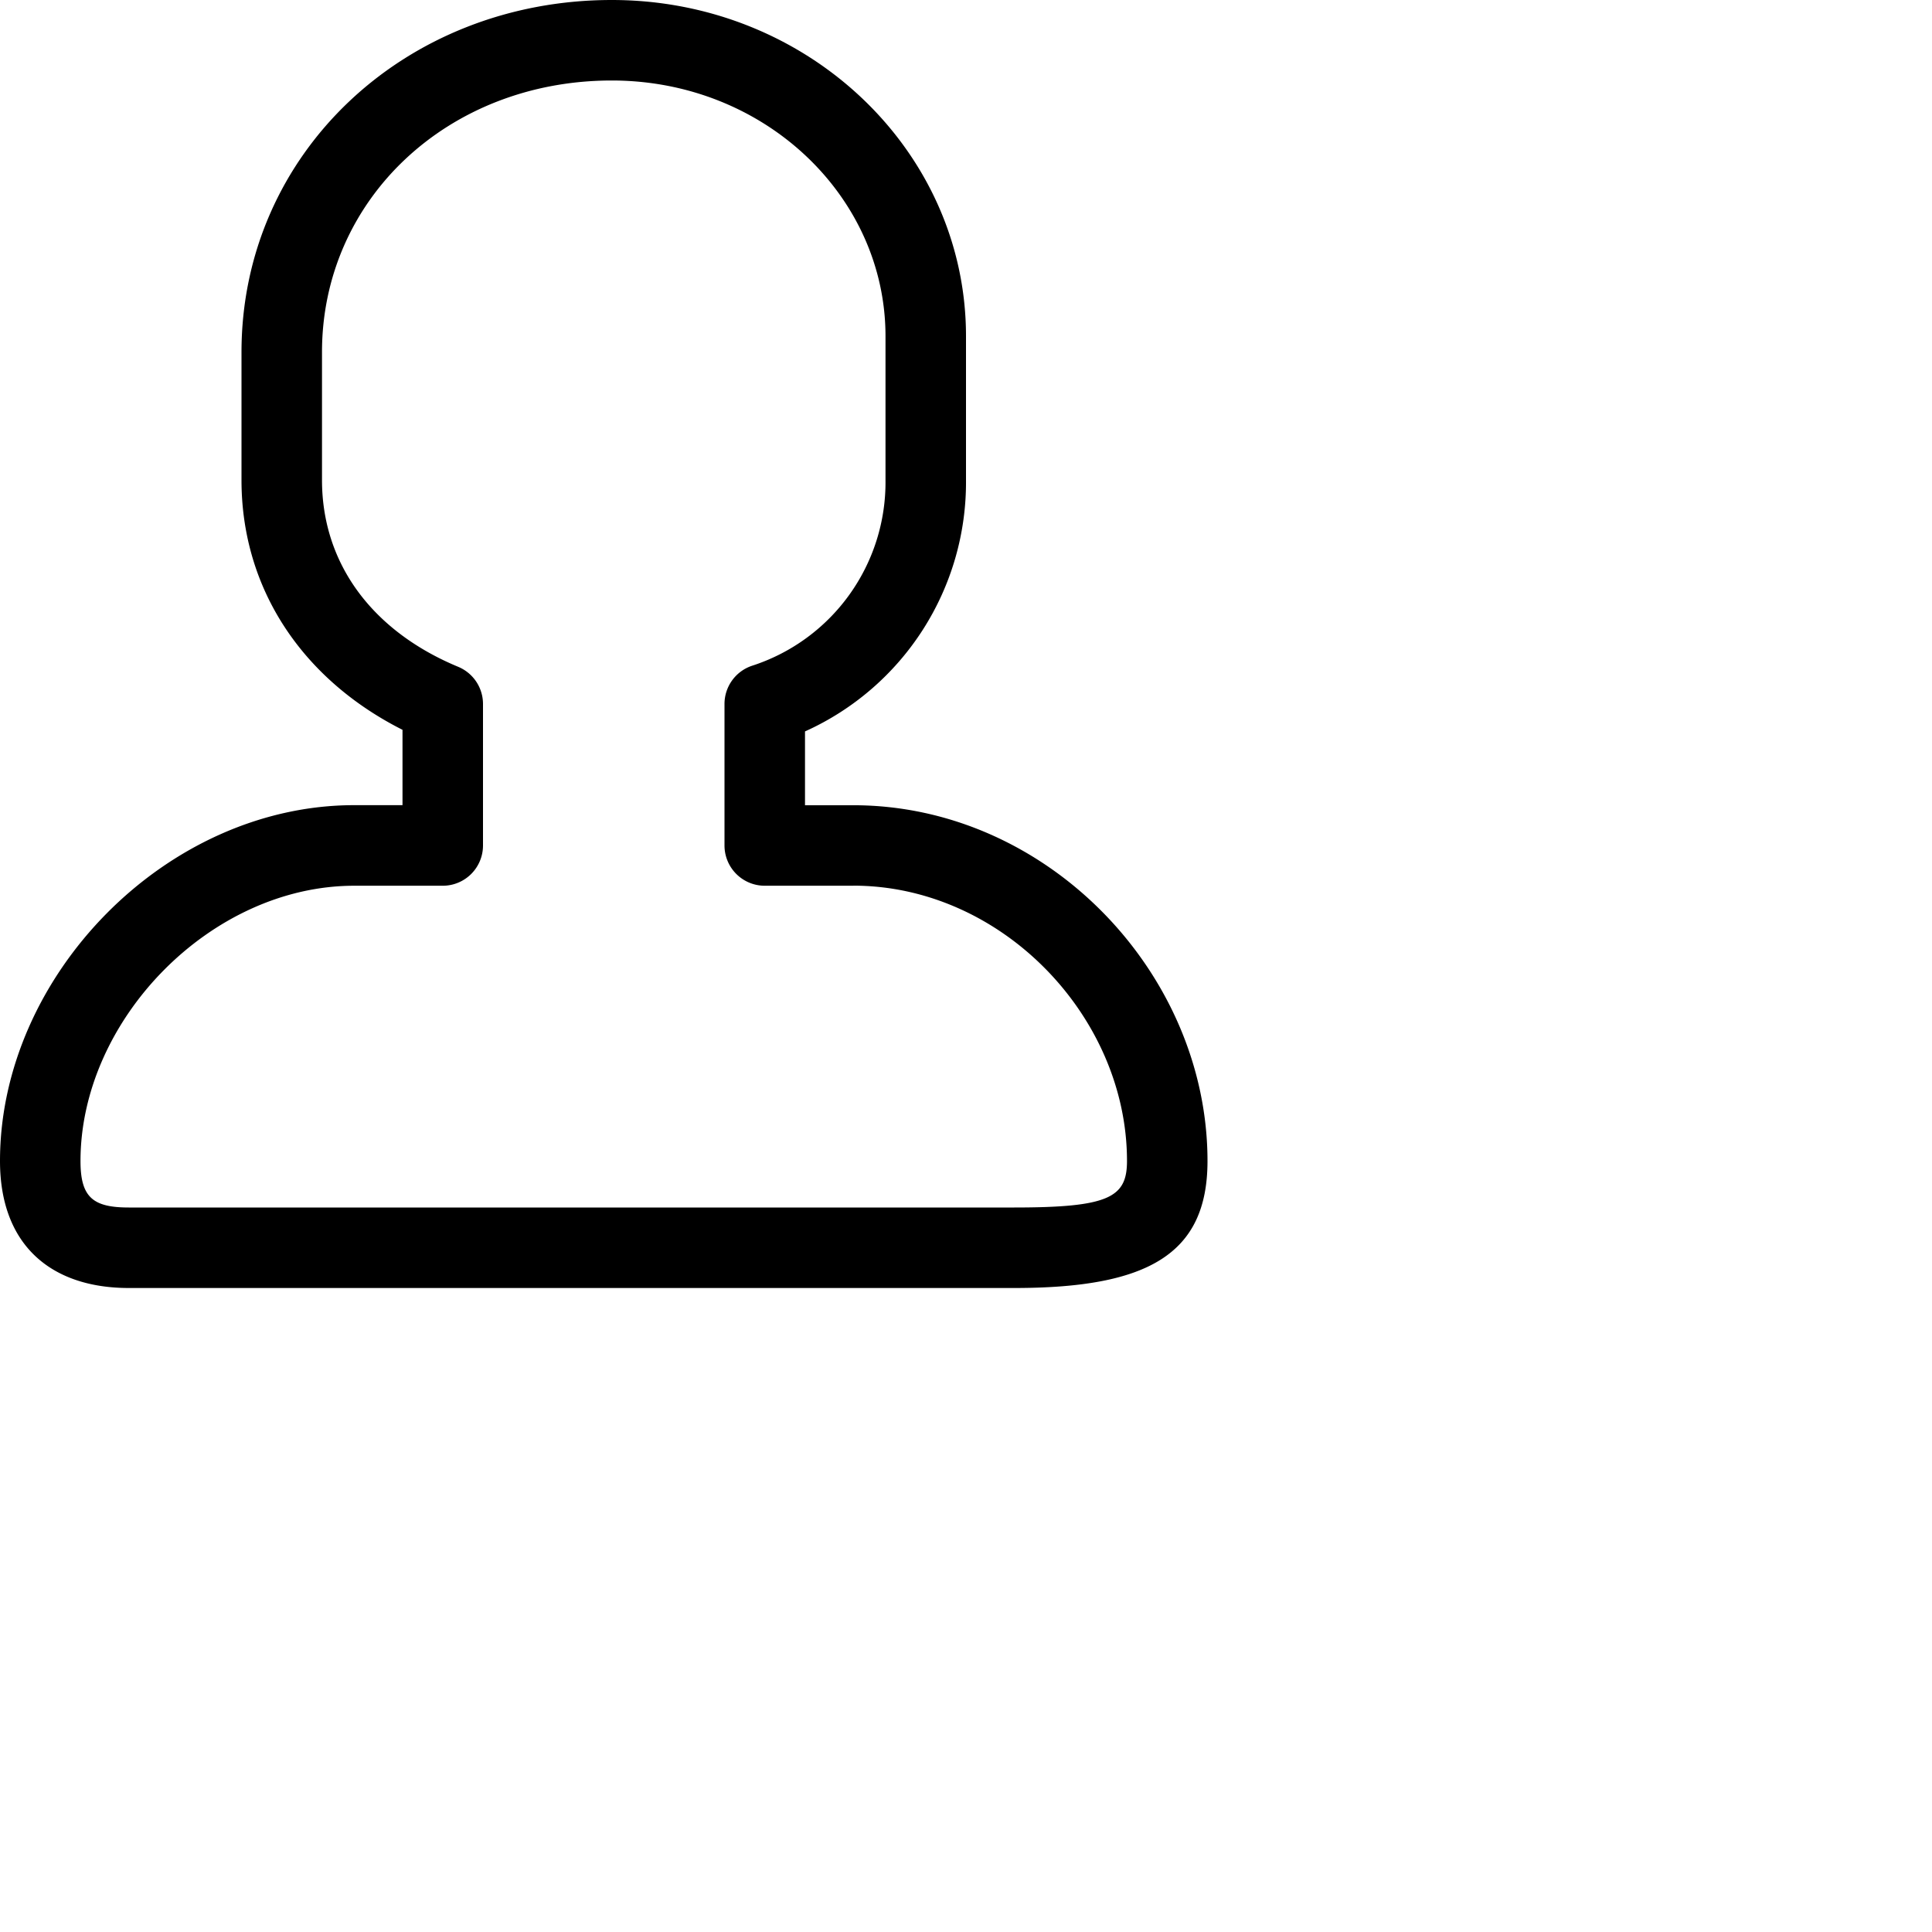 <svg xmlns="http://www.w3.org/2000/svg" xmlns:xlink="http://www.w3.org/1999/xlink" width="24" height="24" viewBox="0 0 24 24">
    <path id="a" d="M12.6 16h-11C.64 16 0 15.472 0 14.422c0-2.302 2.062-4.42 4.4-4.42H5v-.936c-1.242-.627-2-1.75-2-3.102v-1.59C3 1.91 5.026 0 7.6 0 10.04 0 12 1.878 12 4.176v1.788a3.393 3.393 0 0 1-2 3.122v.917h.6c2.406 0 4.4 2.083 4.4 4.42C15 15.583 14.255 16 12.6 16zm-2-4.997H9.5a.5.5 0 0 1-.5-.5V8.745a.5.5 0 0 1 .343-.475A2.395 2.395 0 0 0 11 5.964V4.176C11 2.44 9.497 1 7.6 1 5.565 1 4 2.476 4 4.374v1.59C4 7 4.624 7.84 5.691 8.283A.5.5 0 0 1 6 8.745v1.758a.5.5 0 0 1-.5.5H4.4c-1.78 0-3.4 1.664-3.4 3.42 0 .45.154.577.6.577h11c1.176 0 1.4-.125 1.4-.578 0-1.793-1.556-3.42-3.4-3.42z"/>
</svg>

